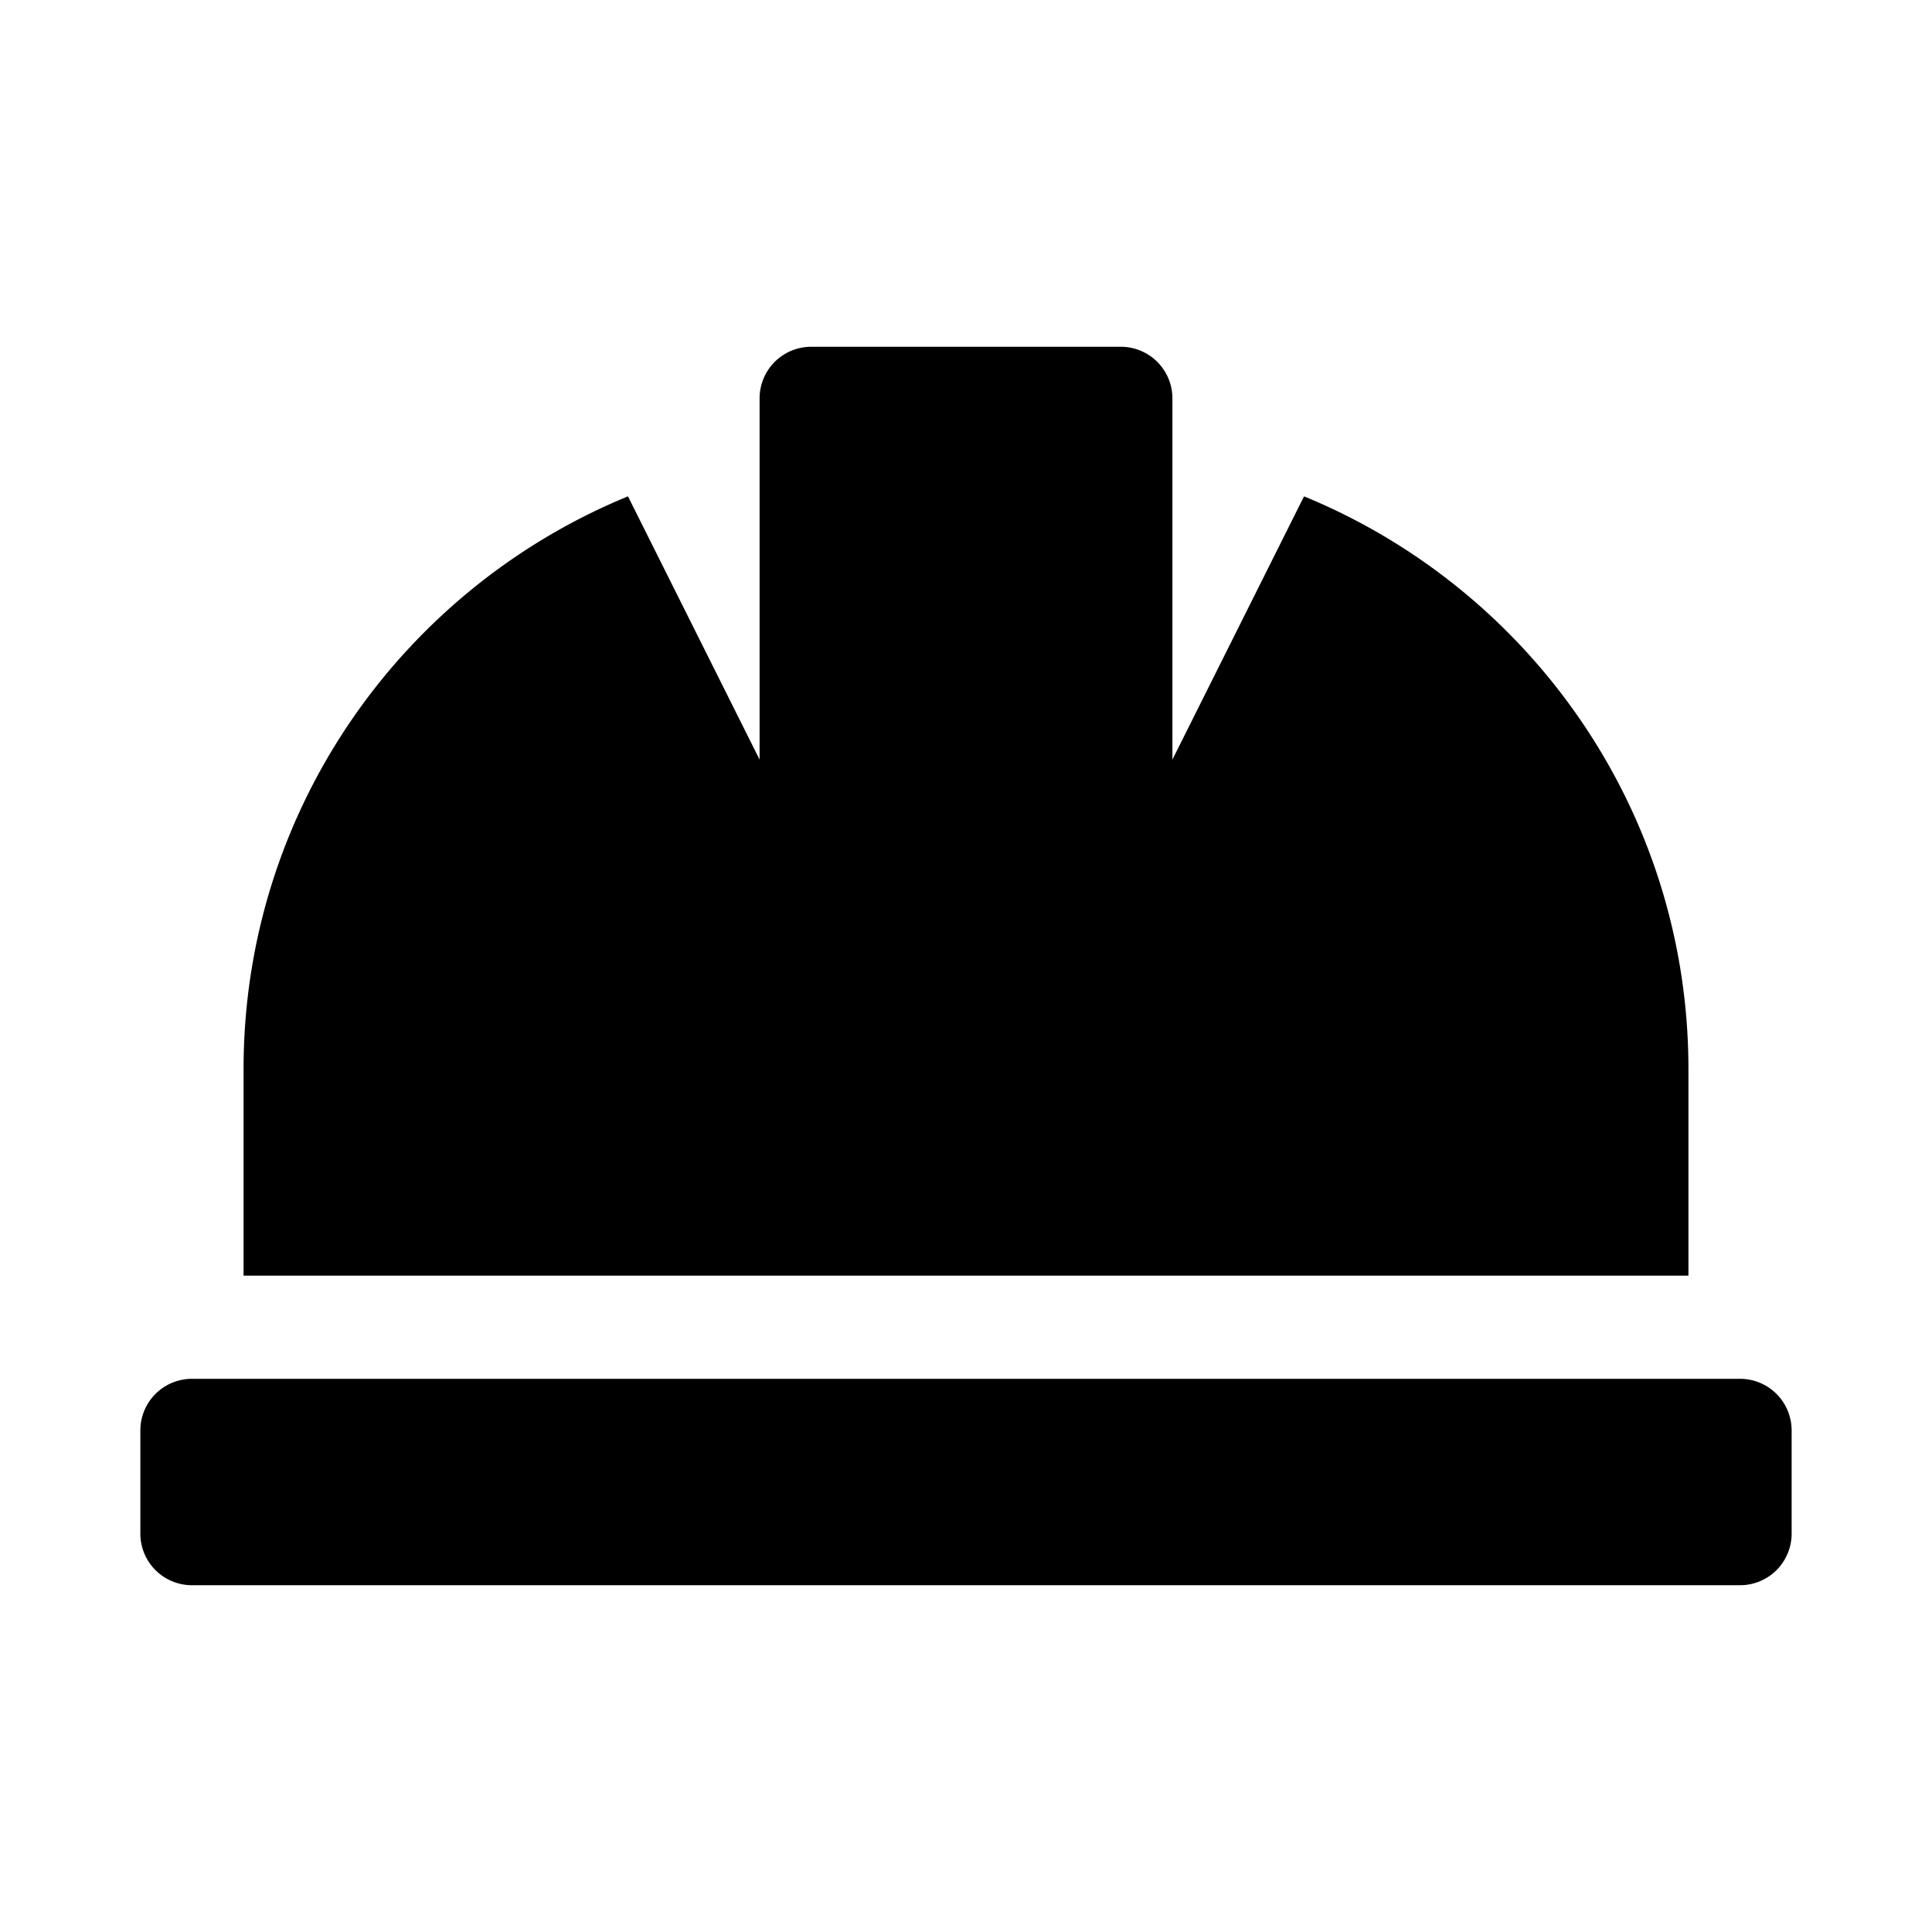 <svg xmlns="http://www.w3.org/2000/svg" width="100%" height="100%" viewBox="0 0 599.04 599.04"><path d="M523.52 331.52c0-80.25-49.28-148.92-119.19-177.62L363.52 235.52V123.52a16 16 0 0 0-16-16h-96a16 16 0 0 0-16 16v112l-40.81-81.62C124.8 182.6 75.52 251.27 75.52 331.52v64h448z m16 96H59.52a16 16 0 0 0-16 16v32a16 16 0 0 0 16 16h480a16 16 0 0 0 16-16v-32a16 16 0 0 0-16-16z" /></svg>